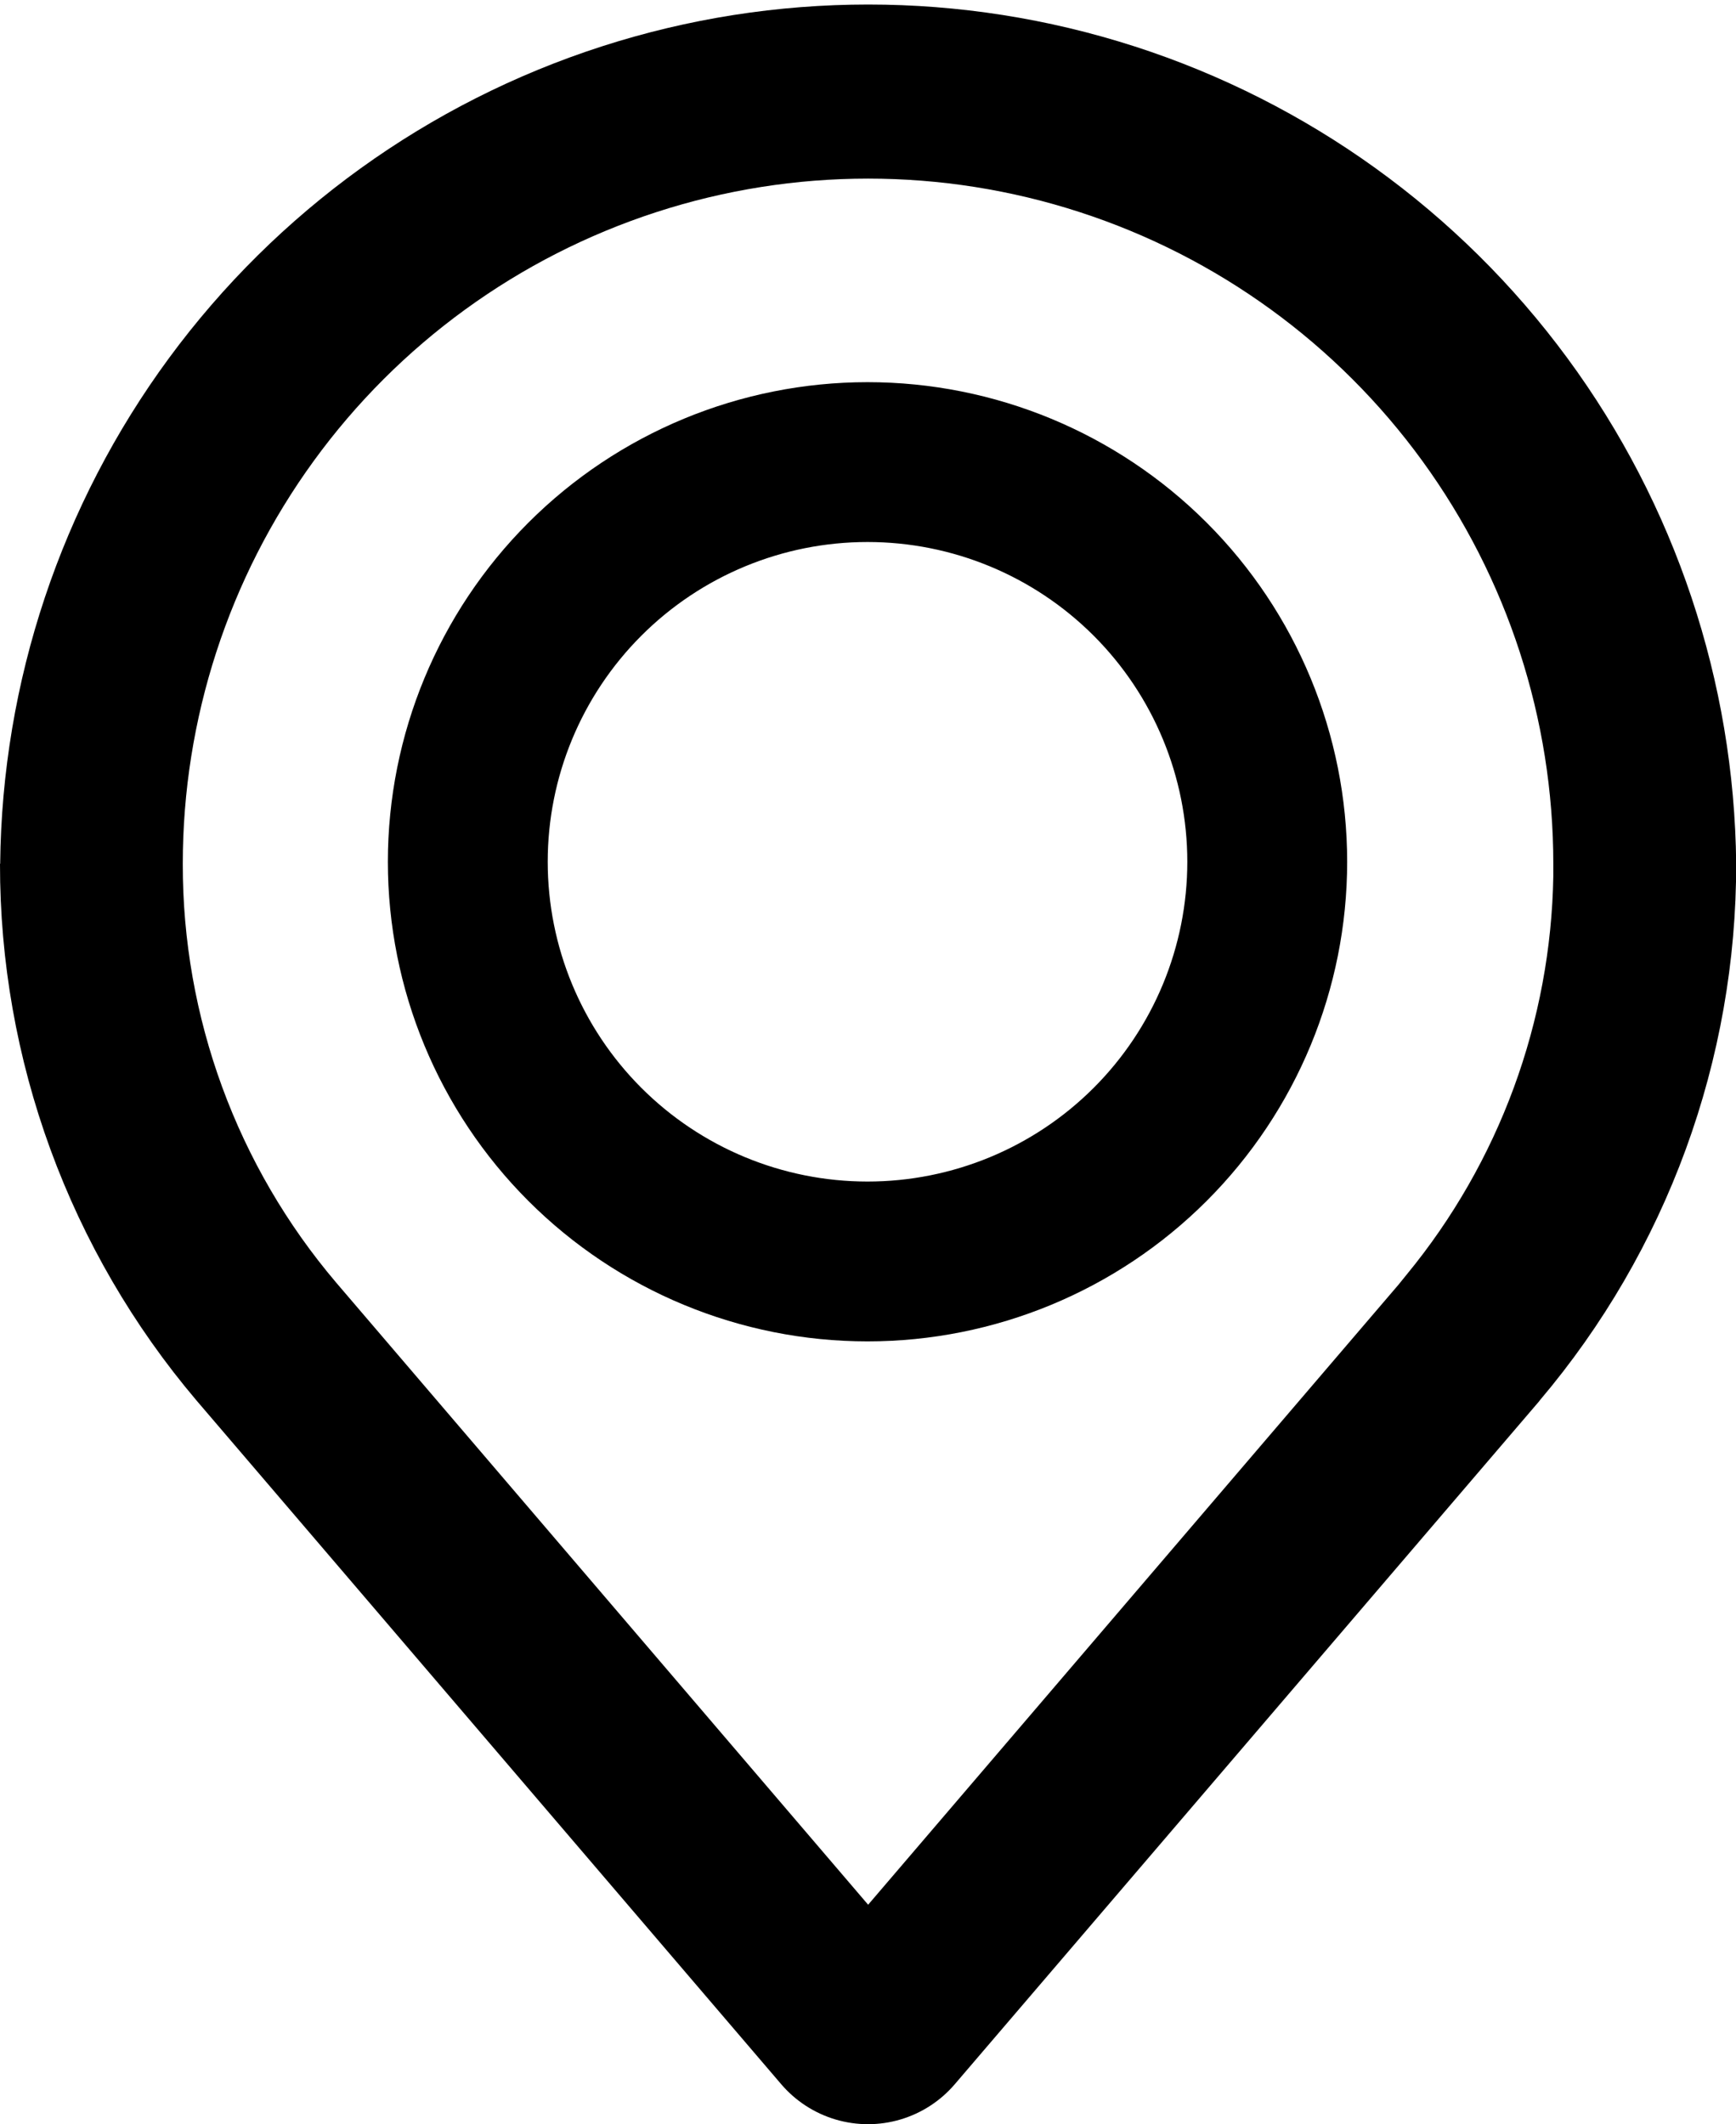 <svg xmlns="http://www.w3.org/2000/svg" xmlns:xlink="http://www.w3.org/1999/xlink" width="19.613" height="24" viewBox="0 0 19.613 24">
  <defs>
    <clipPath id="clip-path">
      <path id="Caminho_336" data-name="Caminho 336" d="M116.188,195.237a3.613,3.613,0,1,1,3.613,3.613,3.613,3.613,0,0,1-3.613-3.613m-1.806,0a5.419,5.419,0,1,0,5.419-5.419,5.42,5.42,0,0,0-5.419,5.419m-.583,4.756a7.287,7.287,0,0,1-1.734-4.733,7.742,7.742,0,0,1,15.484,0v.139a7.279,7.279,0,0,1-1.655,4.5l-.093.115-5.993,7.007ZM110,195.26a9.361,9.361,0,0,0,2.217,6.06l6.609,7.729a1.29,1.29,0,0,0,1.961,0l6.6-7.714.012-.016a9.363,9.363,0,0,0,2.216-6.06,9.807,9.807,0,0,0-19.613,0" transform="translate(-110 -185.5)" fill="none"/>
    </clipPath>
  </defs>
  <g id="icon-location" clip-path="url(#clip-path)">
    <rect id="Retângulo_292" data-name="Retângulo 292" width="20.129" height="24.667" transform="translate(-0.258 -0.258)"/>
  </g>
</svg>
